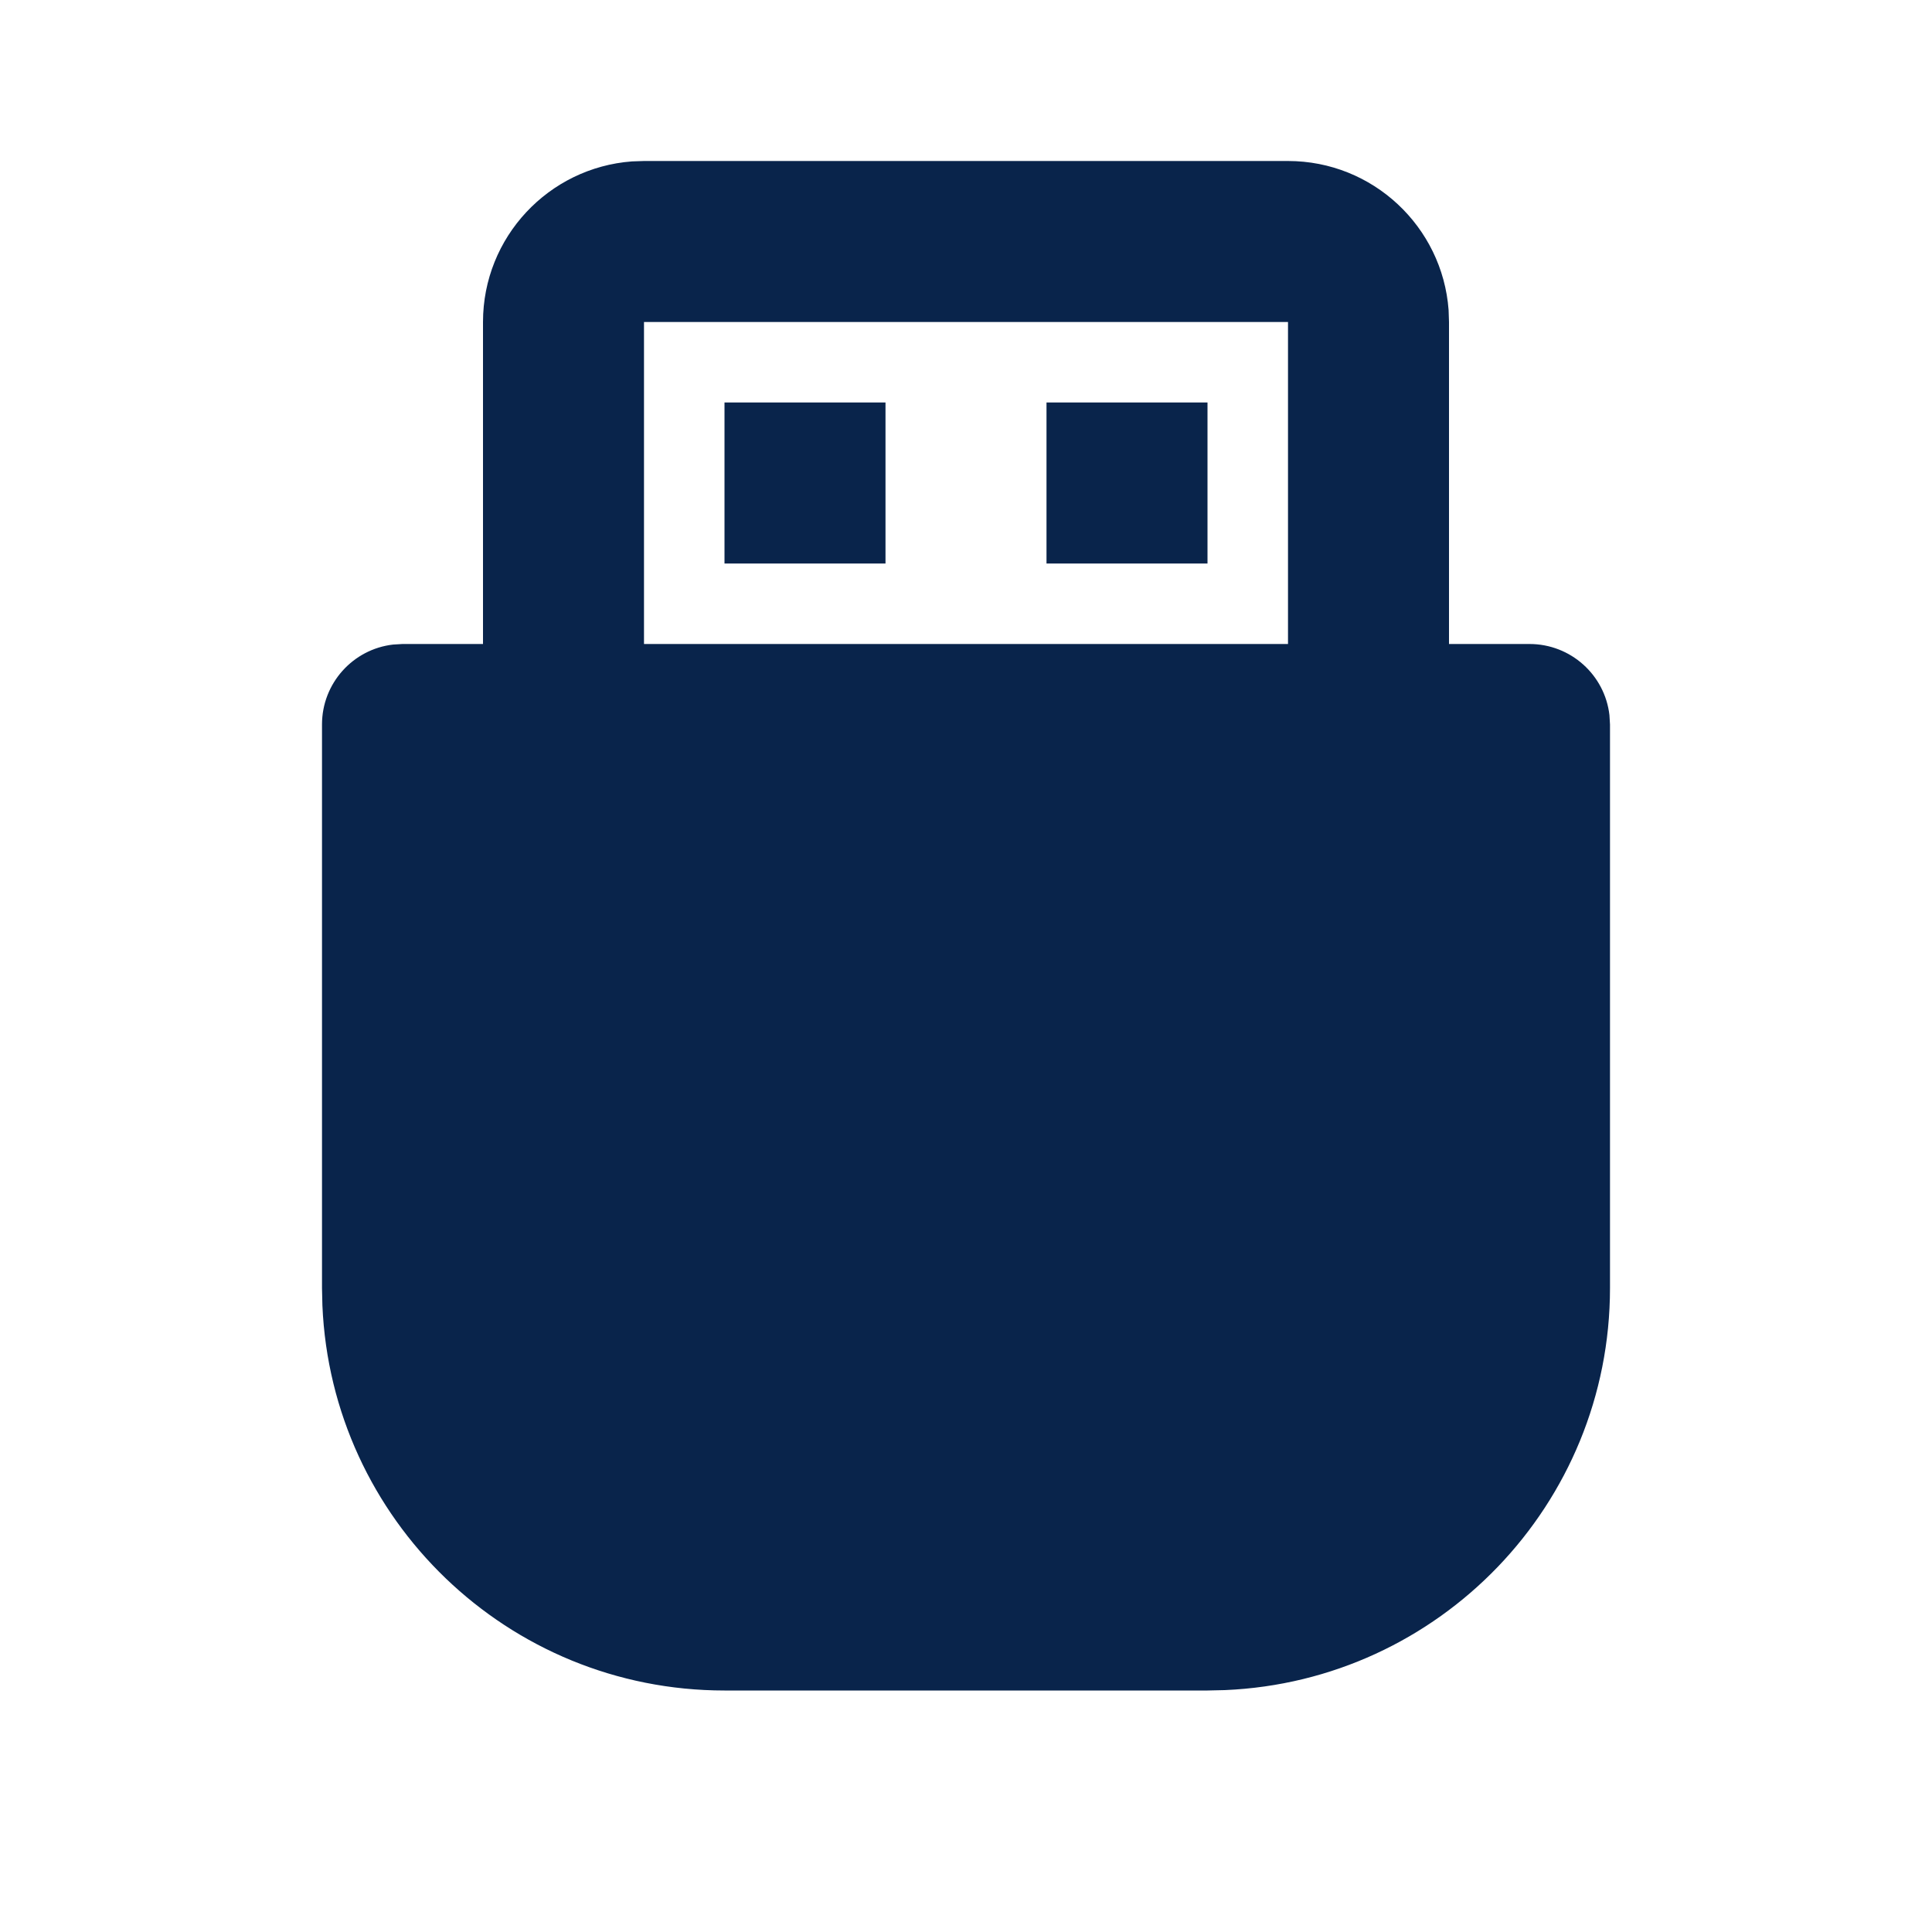 <?xml version="1.0" encoding="UTF-8"?>
<svg width="24px" height="24px" viewBox="0 0 24 24" version="1.1" xmlns="http://www.w3.org/2000/svg" xmlns:xlink="http://www.w3.org/1999/xlink">
    <title>usb_flash_disk_fill</title>
    <g id="Icon" stroke="none" stroke-width="1" fill="none" fill-rule="evenodd">
        <g id="Device" transform="translate(0, -336)" fill-rule="nonzero">
            <g id="usb_flash_disk_fill" transform="translate(0, 336)">
                <path d="M24,0 L24,24 L0,24 L0,0 L24,0 Z M12.593,23.258 L12.582,23.26 L12.511,23.295 L12.492,23.299 L12.492,23.299 L12.477,23.295 L12.406,23.26 C12.396,23.256 12.387,23.259 12.382,23.265 L12.378,23.276 L12.361,23.703 L12.366,23.723 L12.377,23.736 L12.48,23.81 L12.495,23.814 L12.495,23.814 L12.507,23.81 L12.611,23.736 L12.623,23.72 L12.623,23.72 L12.627,23.703 L12.61,23.276 C12.608,23.266 12.601,23.259 12.593,23.258 L12.593,23.258 Z M12.858,23.145 L12.845,23.147 L12.66,23.24 L12.65,23.25 L12.65,23.25 L12.647,23.261 L12.665,23.691 L12.67,23.703 L12.67,23.703 L12.678,23.71 L12.879,23.803 C12.891,23.807 12.902,23.803 12.908,23.795 L12.912,23.781 L12.878,23.167 C12.875,23.155 12.867,23.147 12.858,23.145 L12.858,23.145 Z M12.143,23.147 C12.133,23.142 12.122,23.145 12.116,23.153 L12.11,23.167 L12.076,23.781 C12.075,23.793 12.083,23.802 12.093,23.805 L12.108,23.803 L12.309,23.71 L12.319,23.702 L12.319,23.702 L12.323,23.691 L12.34,23.261 L12.337,23.249 L12.337,23.249 L12.328,23.24 L12.143,23.147 Z" id="MingCute"></path>
                <path d="M16,2 C17.054,2 17.918,2.816 17.995,3.851 L18,4 L18,8 L19,8 C19.513,8 19.936,8.386 19.993,8.883 L20,9 L20,16 C20,18.689 17.878,20.882 15.217,20.995 L15,21 L9,21 C6.311,21 4.118,18.878 4.005,16.217 L4,16 L4,9 C4,8.487 4.386,8.064 4.883,8.007 L5,8 L6,8 L6,4 C6,2.946 6.816,2.082 7.851,2.005 L8,2 L16,2 Z M16,4 L8,4 L8,8 L16,8 L16,4 Z M11,5 L11,7 L9,7 L9,5 L11,5 Z M15,5 L15,7 L13,7 L13,5 L15,5 Z" id="形状" fill="#09244B"></path>
            </g>
        </g>
    </g>
</svg>